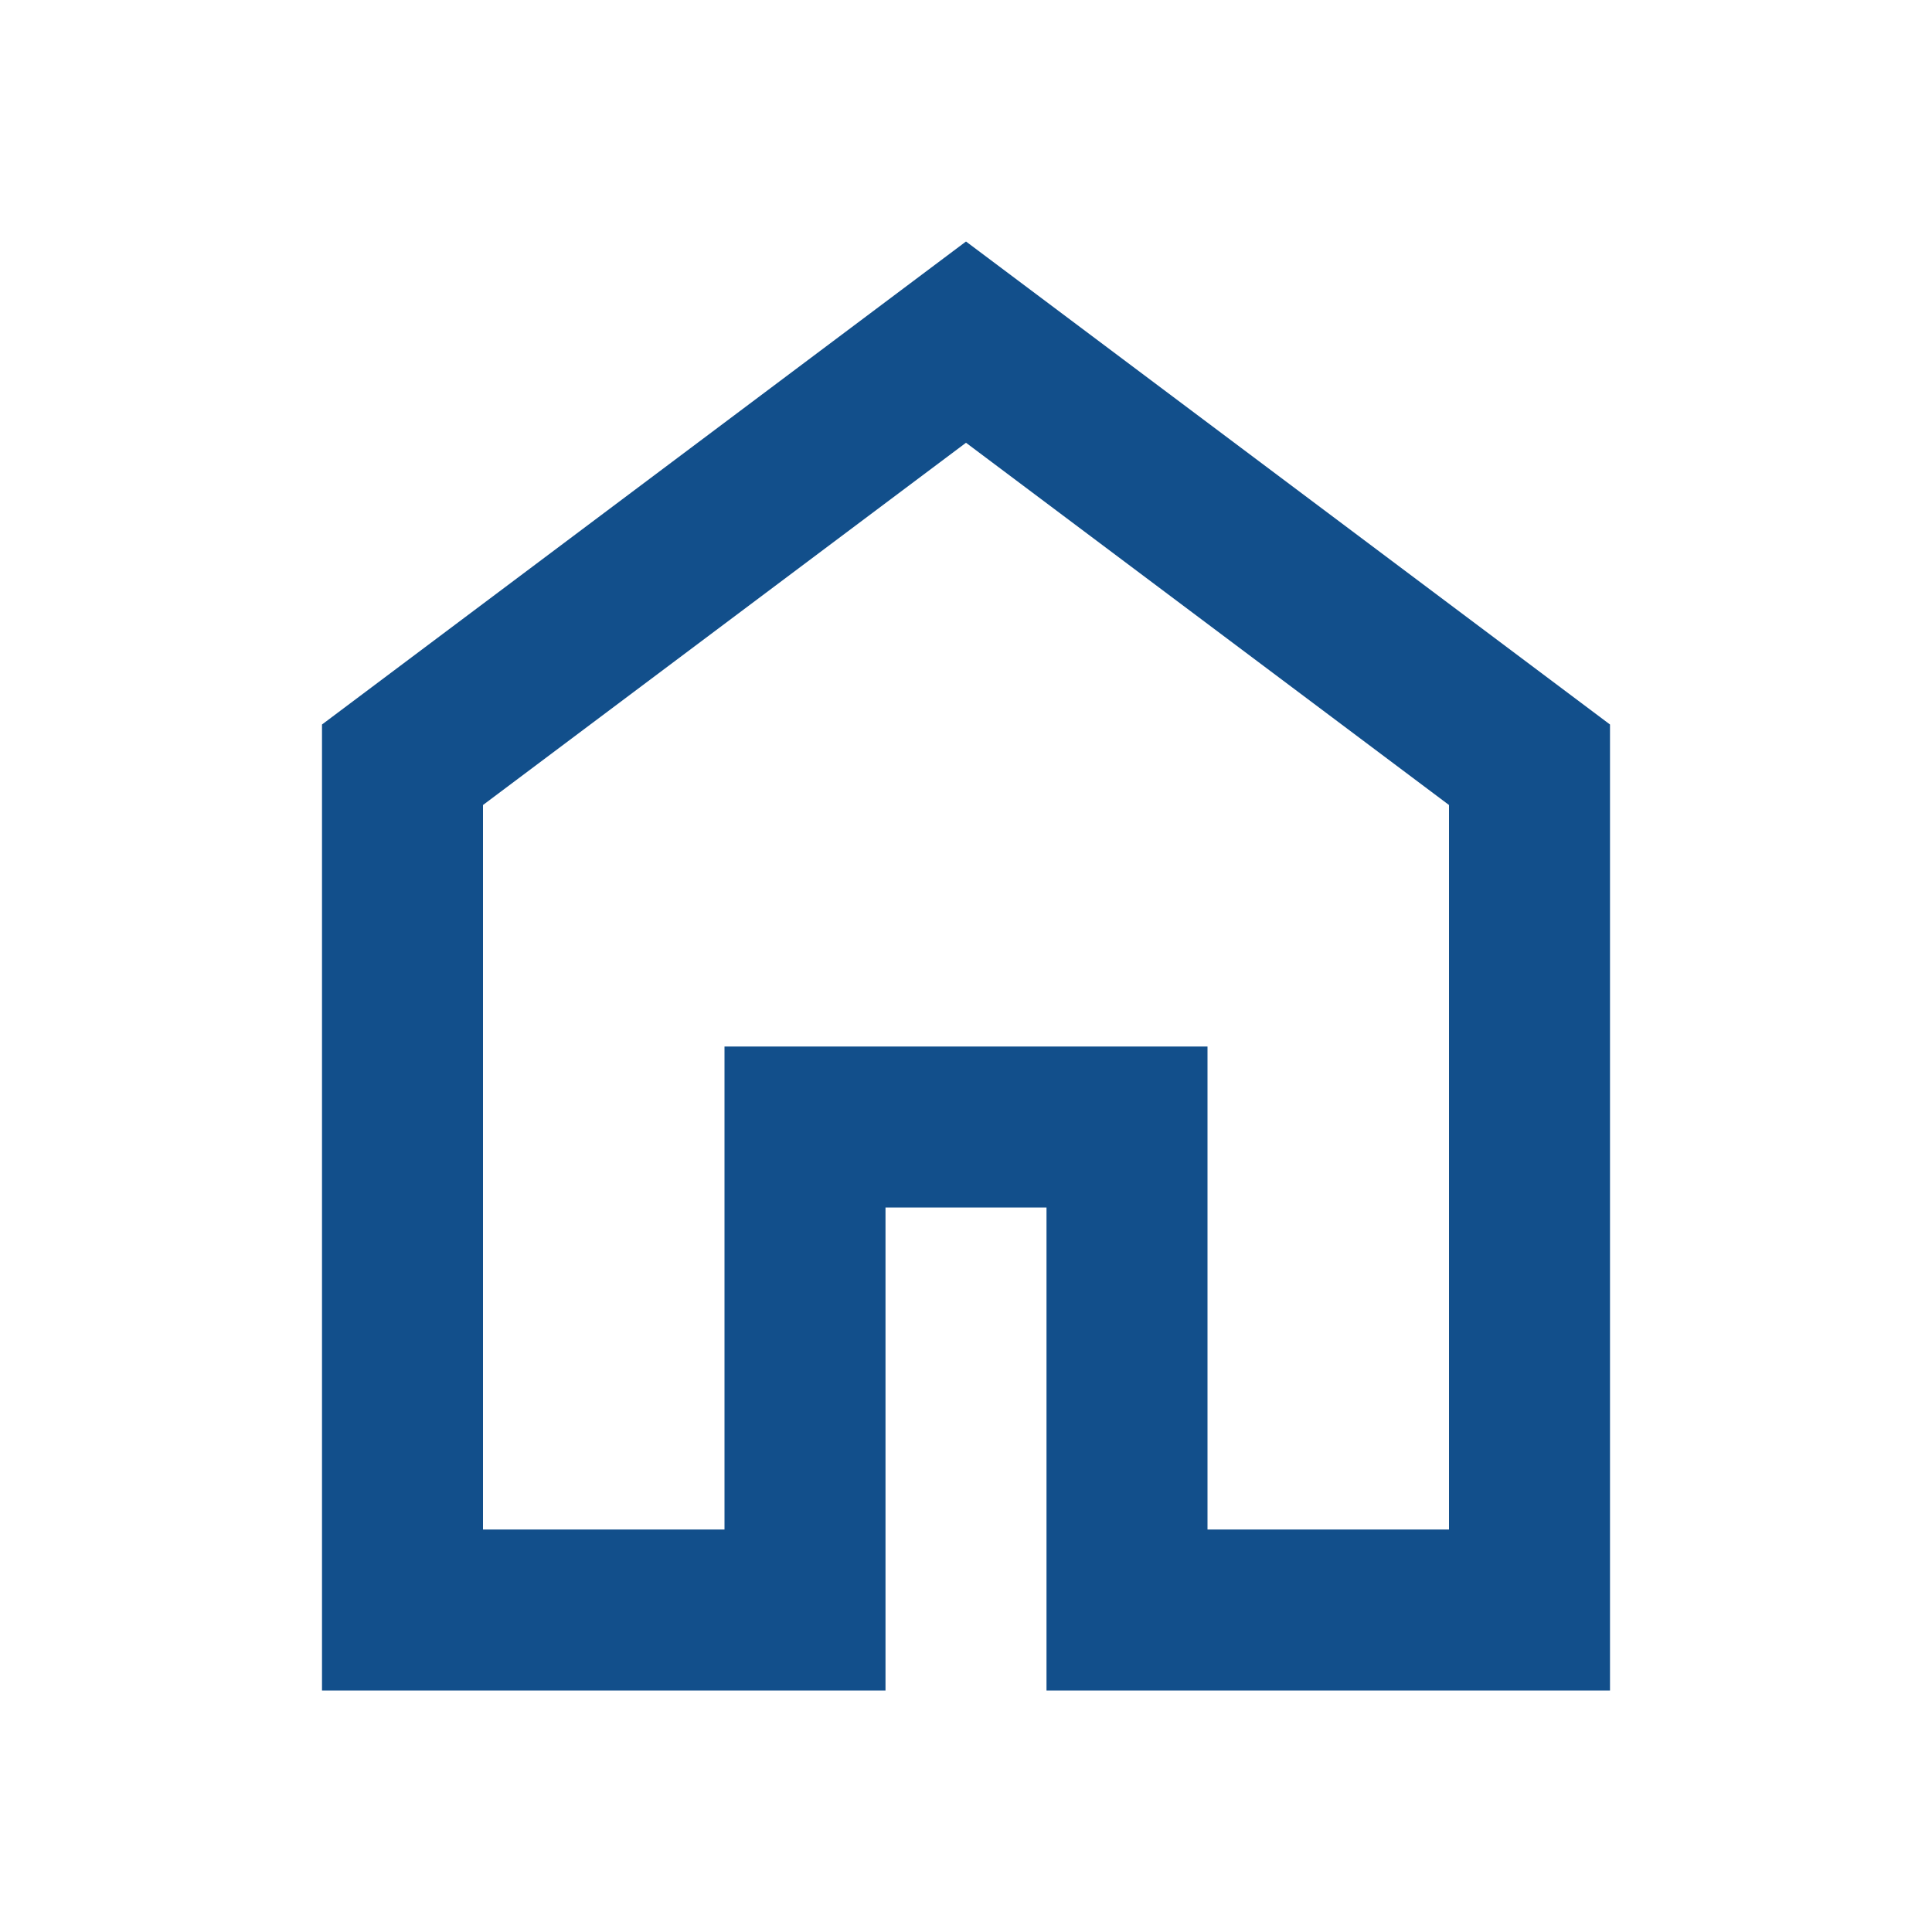 <svg xmlns="http://www.w3.org/2000/svg" height="24px" viewBox="0 -960 960 960" width="24px" fill="#124f8b"><path d="M240-200h120v-240h240v240h120v-360L480-740 240-560v360Zm-80 80v-480l320-240 320 240v480H520v-240h-80v240H160Zm320-350Z"/></svg>